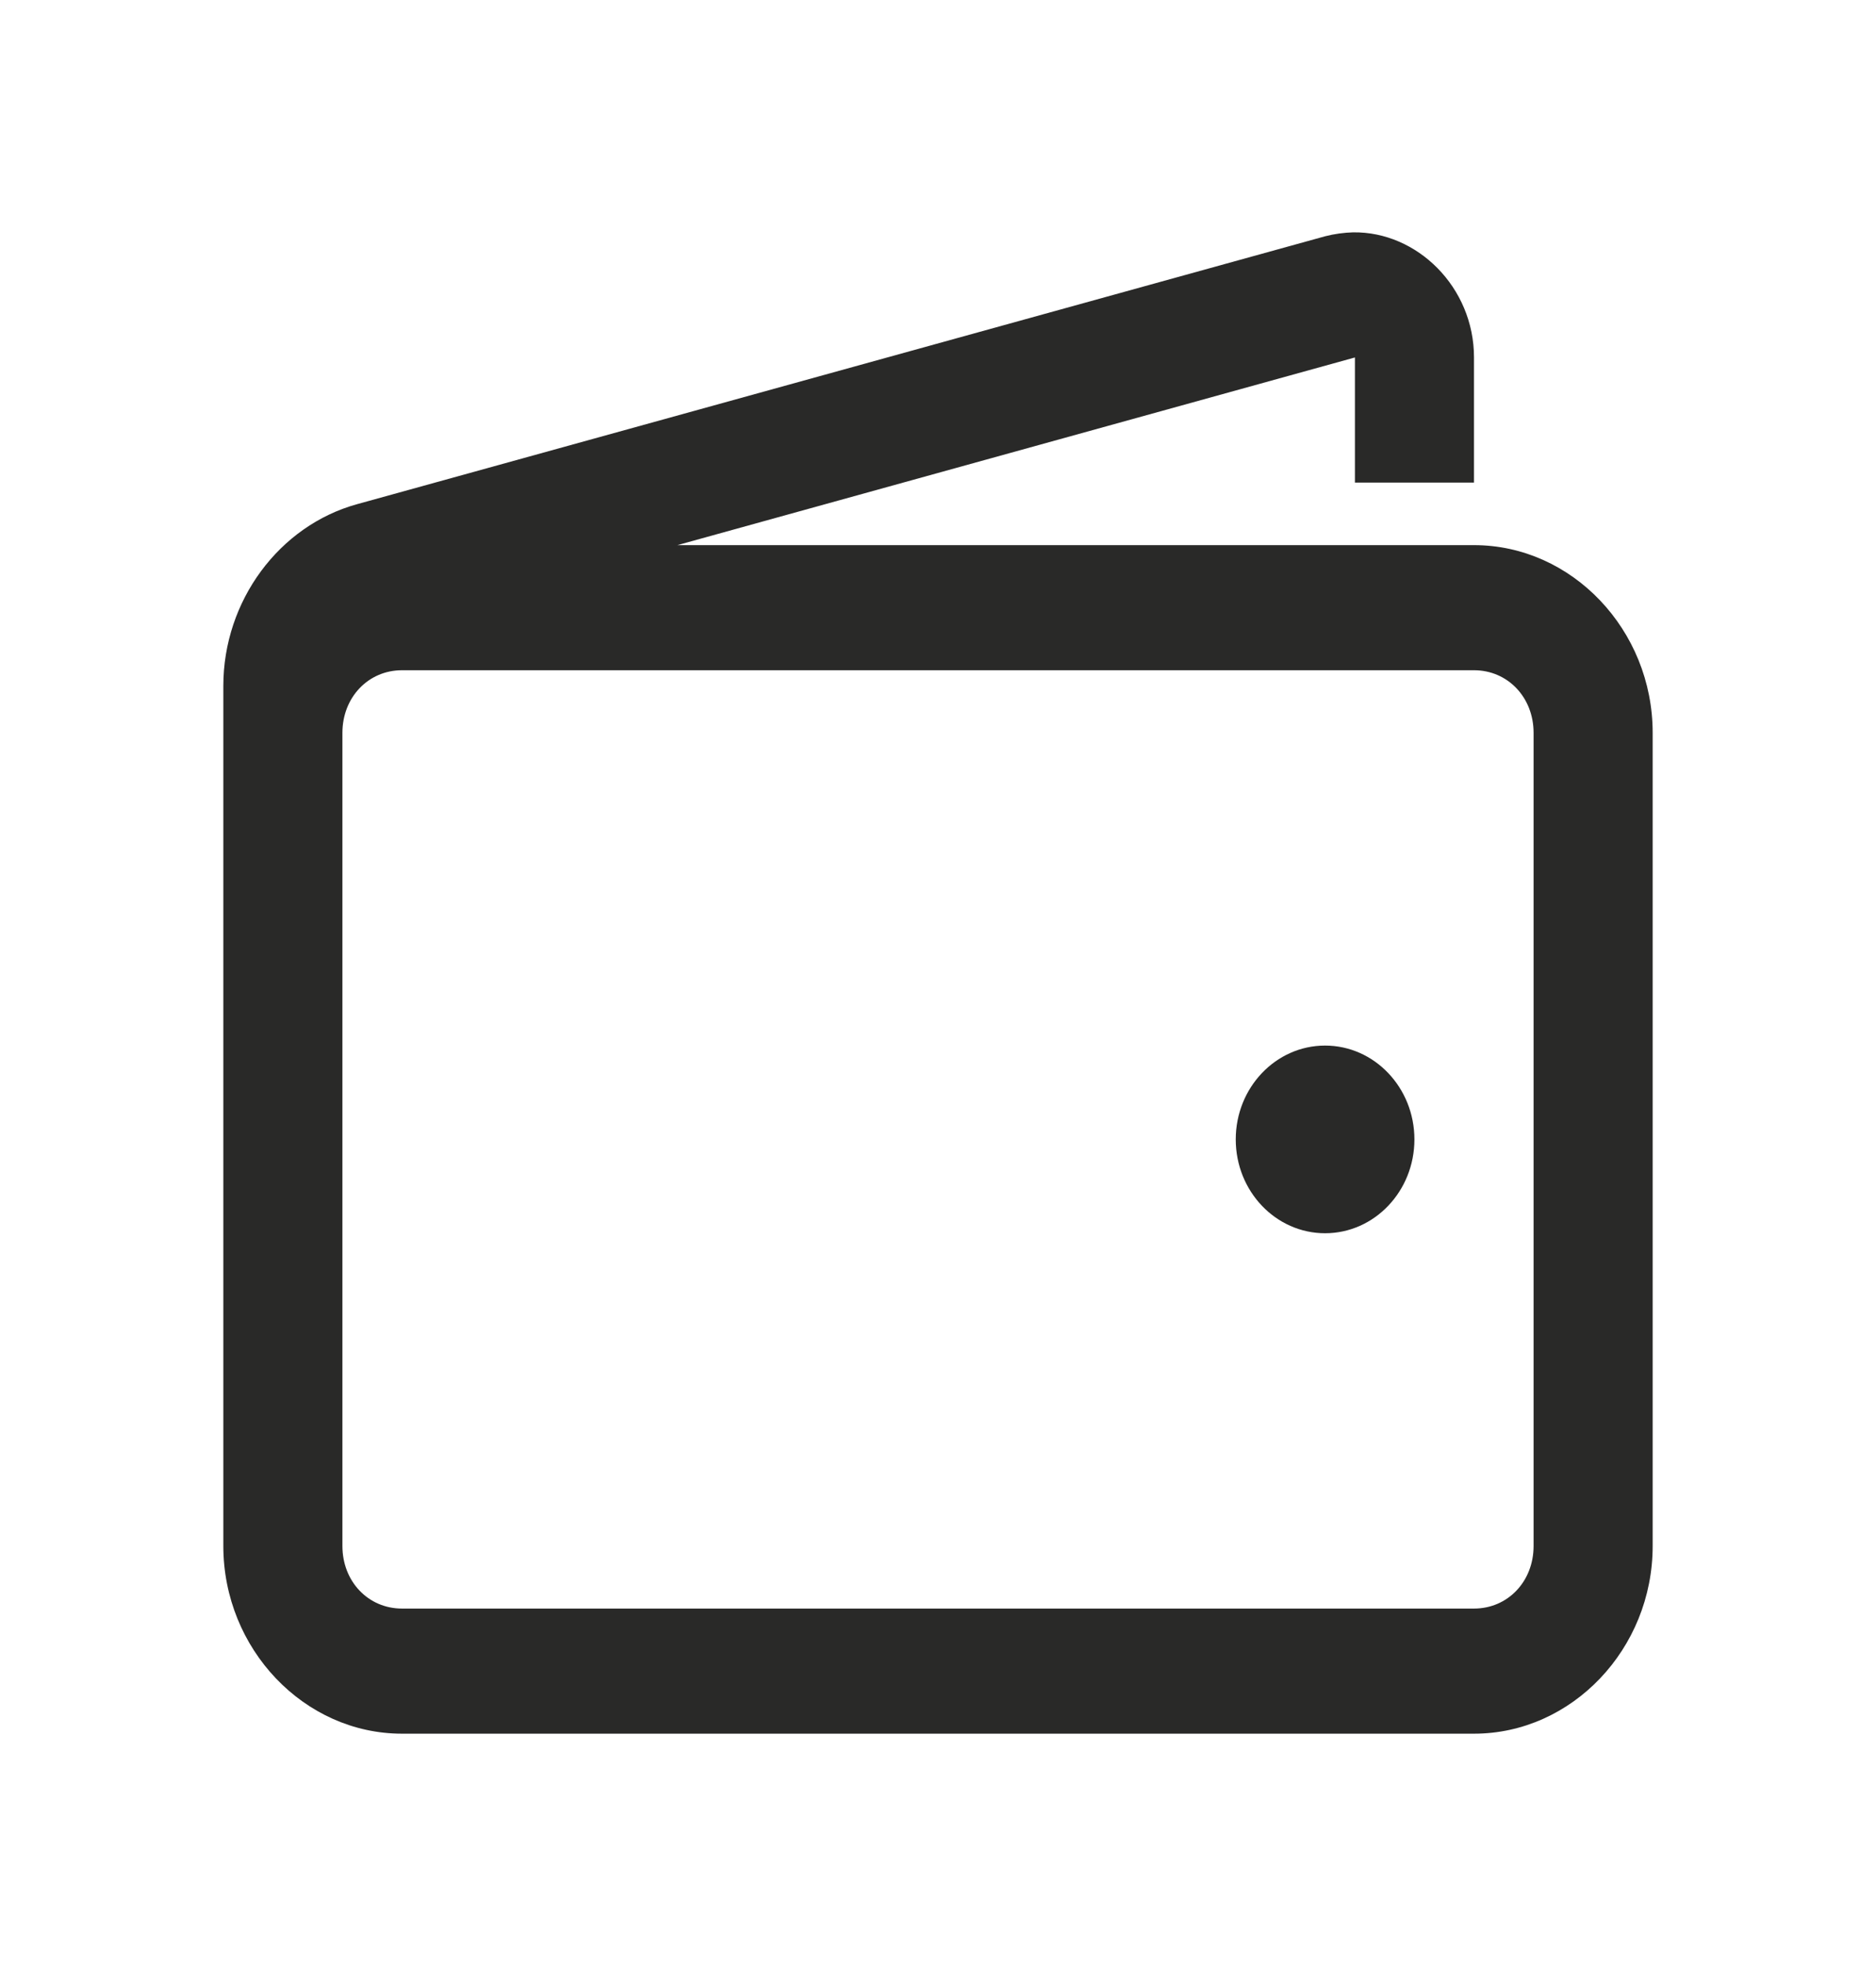 <svg width="21" height="22" viewBox="0 0 21 22" fill="none" xmlns="http://www.w3.org/2000/svg">
<path d="M15.146 2.6C15.044 2.603 14.938 2.617 14.833 2.644L4 5.641C3.125 5.881 2.5 6.724 2.5 7.675V17.3C2.5 18.451 3.404 19.4 4.5 19.4H16.5C17.596 19.4 18.5 18.451 18.5 17.3V8.2C18.5 7.049 17.596 6.1 16.5 6.1H7.583L15.167 4V5.4H16.5V4C16.5 3.213 15.862 2.589 15.146 2.6ZM4.5 7.5H16.5C16.878 7.5 17.167 7.804 17.167 8.2V17.3C17.167 17.697 16.878 18 16.5 18H4.5C4.122 18 3.833 17.697 3.833 17.3V8.2C3.833 7.804 4.122 7.5 4.5 7.5ZM14.833 11.7C14.281 11.7 13.833 12.171 13.833 12.75C13.833 13.33 14.281 13.8 14.833 13.8C15.385 13.8 15.833 13.33 15.833 12.75C15.833 12.171 15.385 11.7 14.833 11.7Z" fill="#292928"/>
</svg>
